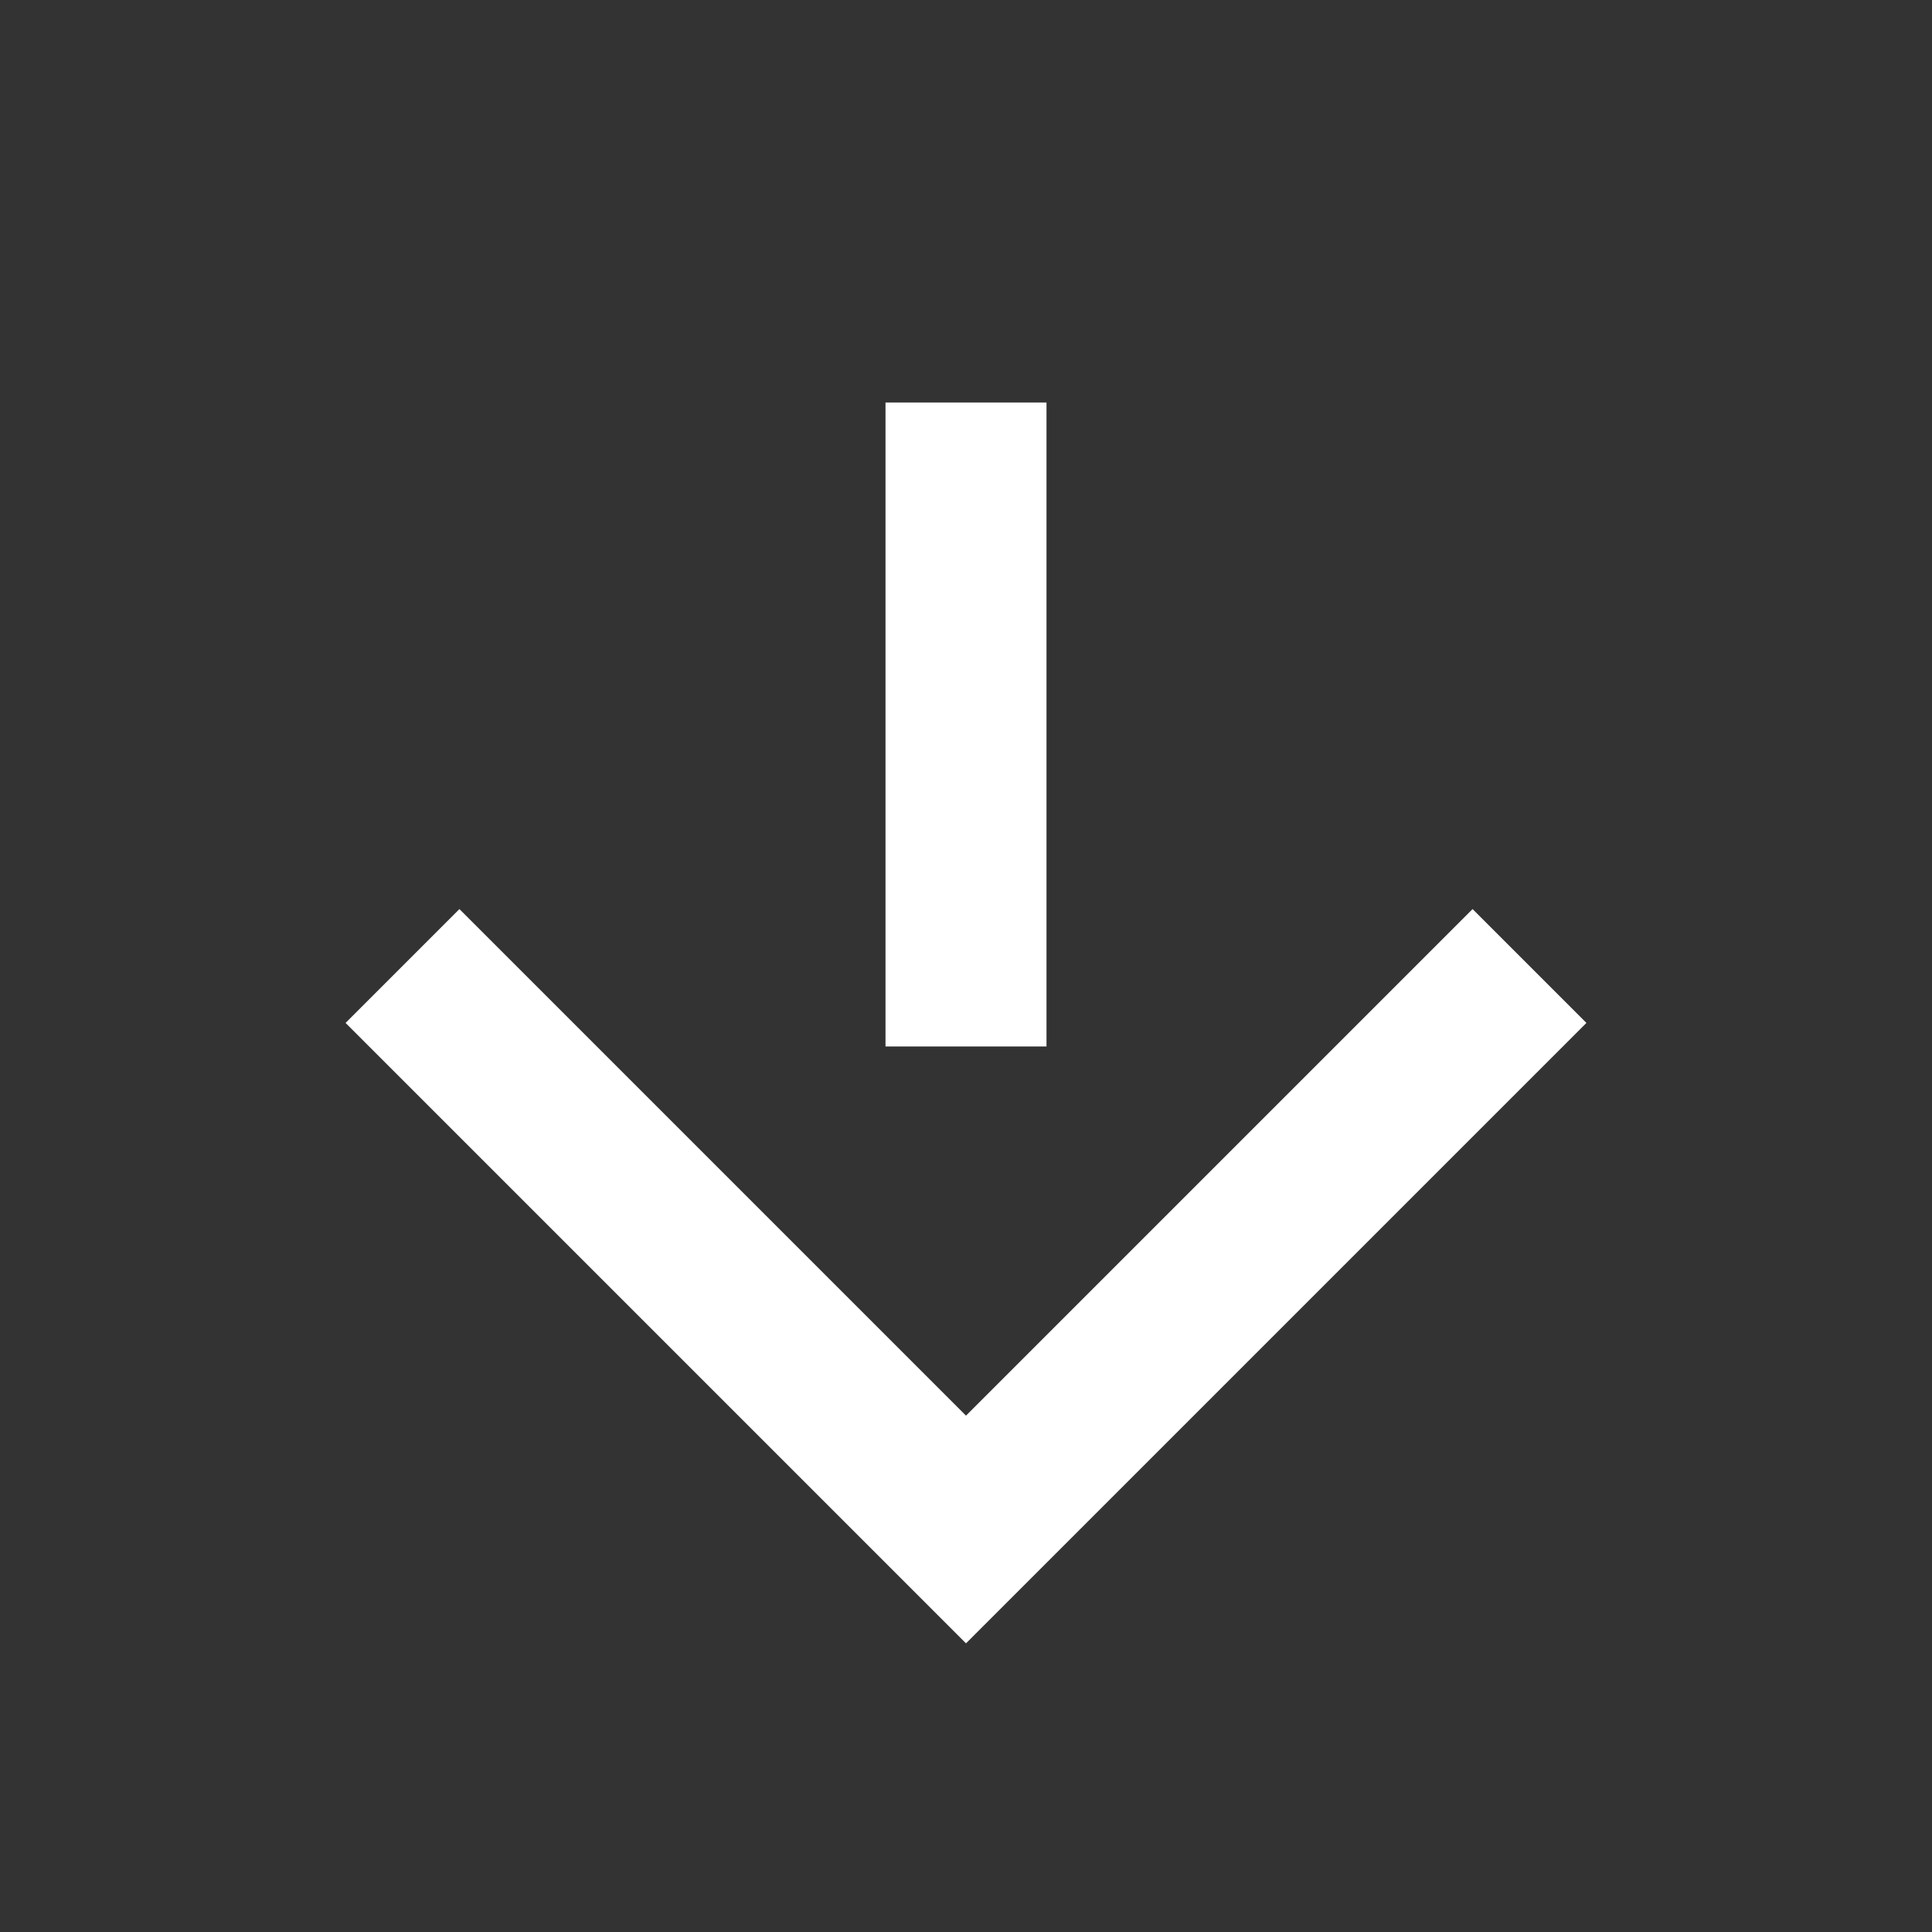 <?xml version="1.0" encoding="UTF-8"?>
<svg width="24px" height="24px" viewBox="0 0 24 24" version="1.1" xmlns="http://www.w3.org/2000/svg" xmlns:xlink="http://www.w3.org/1999/xlink">
    <rect x="0" y="0" width="24" height="24" fill="#333333" stroke="none"/>
    <!-- Generator: Sketch 61 (89581) - https://sketch.com -->
    <title>icons/system/line/white/arrow</title>
    <desc>Created with Sketch.</desc>
    <g id="icons/system/line/white/arrow" stroke="none" stroke-width="1" fill="none" fill-rule="evenodd">
        <g id="arrow-down" transform="translate(5, 5)" stroke="#FFFFFF" stroke-width="2">
            <line x1="7" y1="0" x2="7" y2="8" id="Path"></line>
            <polyline id="Path" points="14 7 7 14 0 7"></polyline>
        </g>
    </g>
</svg>